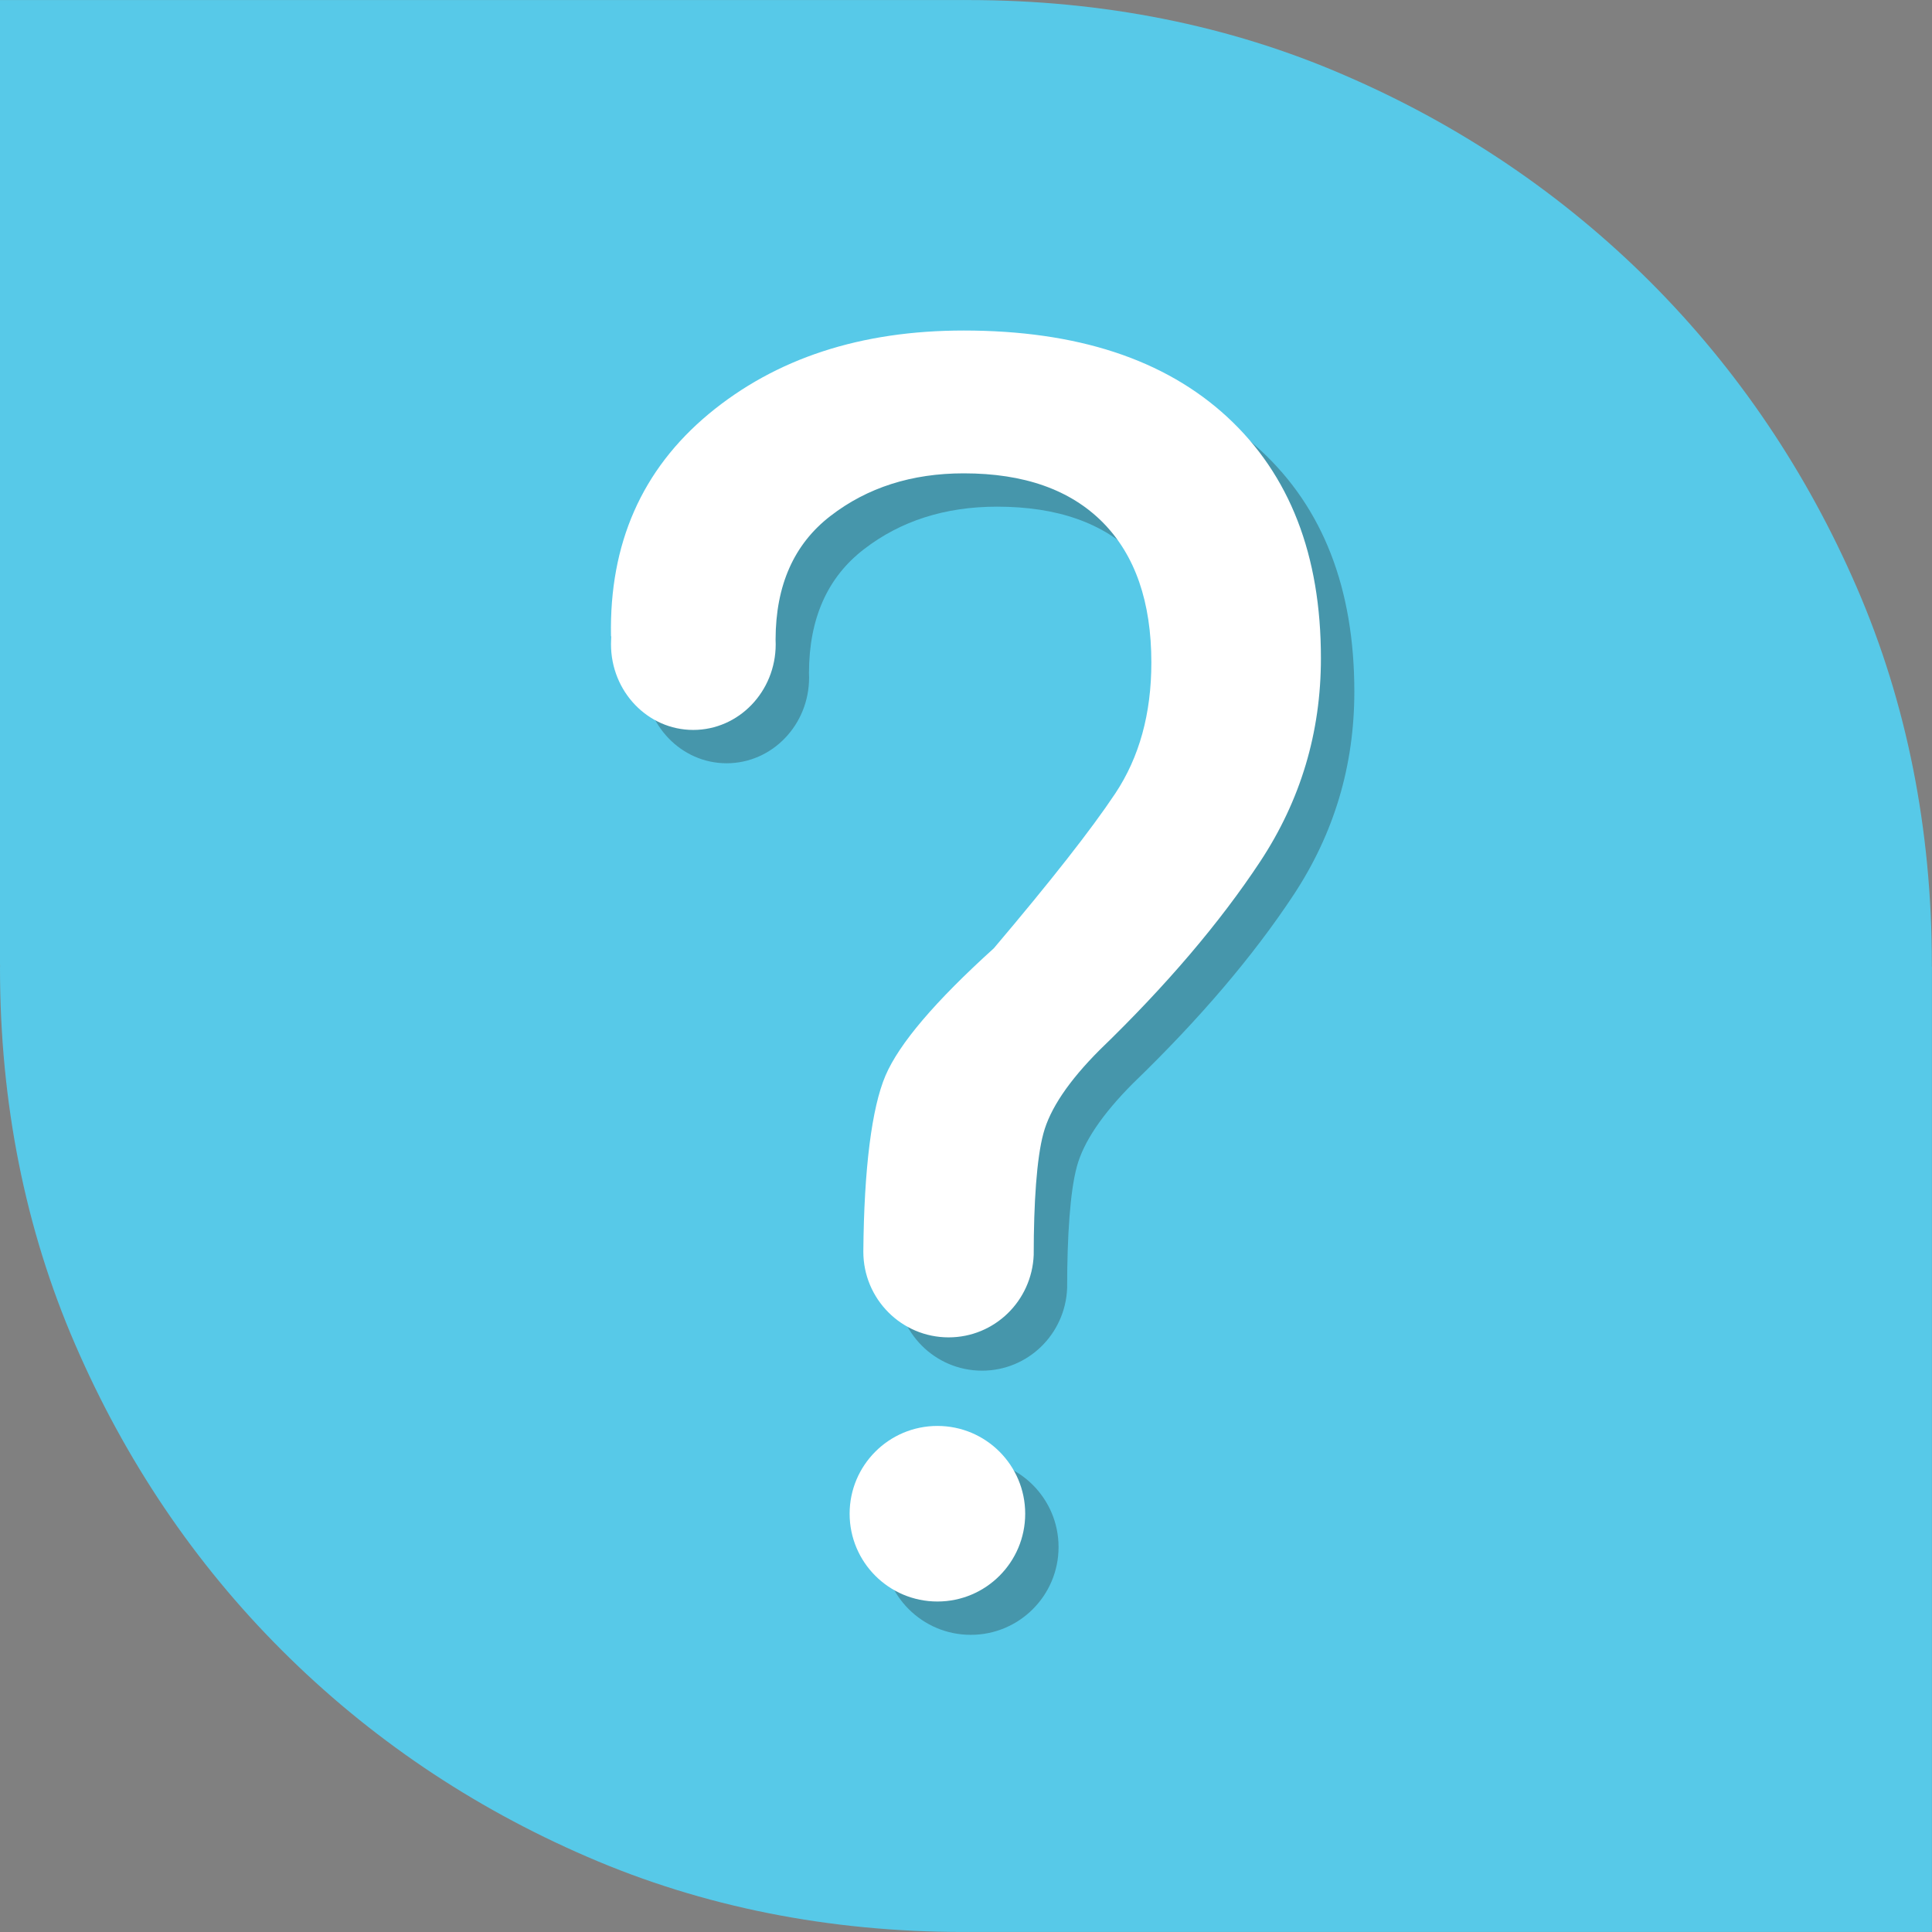 <?xml version="1.0" encoding="utf-8"?>
<!-- Generator: Adobe Illustrator 16.0.0, SVG Export Plug-In . SVG Version: 6.00 Build 0)  -->
<!DOCTYPE svg PUBLIC "-//W3C//DTD SVG 1.1//EN" "http://www.w3.org/Graphics/SVG/1.1/DTD/svg11.dtd">
<svg version="1.1" id="Capa_1" xmlns="http://www.w3.org/2000/svg" xmlns:xlink="http://www.w3.org/1999/xlink" x="0px" y="0px"
	 width="64px" height="64px" viewBox="0 0 64 64" enable-background="new 0 0 64 64" xml:space="preserve">
<rect x="0" y="0" width="64" height="64" fill="#808080" stroke="none"/>
<g id="Capa_1_1_" display="none">
	<path display="inline" fill="#0082CA" d="M64,32.077c0-0.028-0.002-0.056-0.002-0.084c0-0.023,0.002-0.047,0.002-0.07
		c0-4.445-0.831-8.634-2.484-12.453c-1.658-3.836-3.963-7.249-6.847-10.136c-2.89-2.888-6.295-5.192-10.131-6.845
		C40.721,0.832,36.523,0,32.086,0h-0.155c-0.005,0-0.011,0-0.016,0s-0.01,0-0.016,0H0v31.923c0,0.028,0.002,0.056,0.002,0.084
		c0,0.023-0.001,0.047-0.001,0.07c0,4.444,0.831,8.634,2.485,12.452c1.658,3.838,3.961,7.25,6.845,10.139
		c2.89,2.887,6.295,5.189,10.131,6.844C23.281,63.168,27.477,64,31.915,64h0.155c0.005,0,0.011,0,0.016,0s0.01,0,0.016,0H64V32.077z
		"/>
	
		<path display="inline" fill="none" stroke="#FFFFFF" stroke-width="2.212" stroke-linecap="round" stroke-linejoin="round" stroke-miterlimit="10" d="
		M31.268,33.713"/>
</g>
<g id="Capa_11" display="none">
	<g display="inline">
		<g opacity="0.3">
			<path fill="#1D1D1B" d="M52.257,47.309c-0.188-0.439-4.657-10.748-8.675-13.978c-0.243-0.192-0.531-0.288-0.821-0.3
				c-0.017-0.001-0.034-0.001-0.052-0.002c-0.031,0-0.063,0.001-0.094,0.004c-0.314,0.01-0.629,0.119-0.879,0.344l-0.494,0.443
				c-1.143,0.851-4.079,2.689-8.118,2.689c-5.716,0-8.327-2.886-8.43-3c-0.249-0.291-0.607-0.466-0.989-0.482
				c-0.03-0.002-0.059,0.004-0.089,0.004c-0.063-0.001-0.125,0.002-0.189,0.01c-0.004,0.001-0.009,0.002-0.013,0.002
				c-0.314,0.039-0.618,0.182-0.848,0.434c-0.065,0.071-0.121,0.146-0.168,0.229c-3.302,3.484-8.161,13.107-8.373,13.527
				c-0.199,0.396-0.196,0.861,0.005,1.254c0.204,0.396,5.141,9.719,19.095,9.719c12.961,0,18.797-9.23,19.04-9.624
				C52.4,48.195,52.438,47.72,52.257,47.309z M35.294,39.13l-2.271,2.027l-2.212-2.021c0.722,0.091,1.49,0.146,2.313,0.146
				C33.882,39.282,34.604,39.225,35.294,39.13z M33.124,55.434c-10.417,0-15.044-5.748-16.281-7.632
				c1.466-2.847,4.585-8.545,6.874-11.396l8.361,7.639c0.265,0.242,0.599,0.362,0.936,0.362c0.329,0,0.658-0.116,0.922-0.353
				l8.729-7.791c2.521,2.7,5.43,8.526,6.736,11.435C47.98,49.574,42.771,55.434,33.124,55.434z"/>
			<path fill="#1D1D1B" d="M24.551,30.705c1.105,1.104,2.406,1.979,3.863,2.602c1.46,0.625,3.034,0.941,4.682,0.941
				c1.674,0,3.256-0.316,4.704-0.941c1.437-0.621,2.72-1.498,3.814-2.605c1.083-1.102,1.948-2.401,2.571-3.861
				c0.625-1.458,0.942-3.033,0.942-4.679c0-1.679-0.319-3.263-0.942-4.702c-0.619-1.438-1.486-2.721-2.576-3.813
				c-1.092-1.091-2.375-1.96-3.809-2.575c-1.443-0.627-3.025-0.946-4.707-0.946H22.389c-0.765,0-1.384,0.62-1.384,1.385v10.653
				c0.002,1.64,0.319,3.213,0.942,4.677C22.573,28.302,23.449,29.603,24.551,30.705z M23.774,12.895h9.32
				c1.299,0,2.512,0.241,3.608,0.717c1.114,0.479,2.106,1.148,2.948,1.991c0.84,0.843,1.509,1.836,1.99,2.955
				c0.478,1.092,0.717,2.305,0.717,3.602c0,1.269-0.239,2.476-0.721,3.589c-0.488,1.143-1.158,2.155-1.996,3.007
				c-0.845,0.853-1.834,1.528-2.938,2.008c-1.101,0.473-2.313,0.713-3.608,0.713c-1.269,0-2.477-0.242-3.592-0.719
				c-1.134-0.482-2.141-1.16-2.994-2.013c-0.851-0.85-1.529-1.857-2.014-2.993c-0.476-1.117-0.719-2.327-0.721-3.592L23.774,12.895
				L23.774,12.895z"/>
			<circle fill="#1D1D1B" cx="33.123" cy="47.051" r="1.436"/>
			<circle fill="#1D1D1B" cx="33.123" cy="51.962" r="1.437"/>
		</g>
		<g>
			<g>
				<path fill="#FFFFFF" d="M51.135,46.186c-0.188-0.438-4.656-10.746-8.675-13.977c-0.243-0.193-0.53-0.288-0.821-0.299
					c-0.017-0.001-0.033-0.001-0.052-0.002c-0.03,0-0.063,0.001-0.094,0.004c-0.313,0.01-0.628,0.119-0.879,0.344l-0.494,0.443
					c-1.144,0.851-4.079,2.689-8.118,2.689c-5.716,0-8.327-2.885-8.43-3c-0.249-0.291-0.607-0.466-0.989-0.483
					c-0.03-0.002-0.059,0.004-0.089,0.004c-0.063-0.001-0.125,0.002-0.189,0.009c-0.004,0.001-0.009,0.002-0.013,0.002
					c-0.314,0.039-0.618,0.181-0.848,0.433c-0.065,0.071-0.121,0.146-0.168,0.228c-3.302,3.484-8.161,13.107-8.373,13.527
					c-0.199,0.396-0.196,0.861,0.005,1.255c0.204,0.396,5.141,9.718,19.095,9.718c12.96,0,18.796-9.23,19.04-9.624
					C51.279,47.074,51.314,46.598,51.135,46.186z M34.172,38.008l-2.271,2.027l-2.211-2.021c0.722,0.09,1.49,0.146,2.313,0.146
					C32.76,38.16,33.482,38.104,34.172,38.008z M32.002,54.311c-10.417,0-15.044-5.746-16.281-7.631
					c1.466-2.847,4.585-8.545,6.874-11.396l8.361,7.639c0.265,0.242,0.599,0.362,0.935,0.362c0.33,0,0.659-0.116,0.921-0.352
					l8.729-7.793c2.521,2.701,5.431,8.527,6.735,11.436C46.859,48.452,41.65,54.311,32.002,54.311z"/>
				<path fill="#FFFFFF" d="M23.429,29.583c1.105,1.104,2.406,1.979,3.863,2.601c1.46,0.625,3.034,0.942,4.681,0.942
					c1.673,0,3.255-0.315,4.705-0.941c1.437-0.621,2.719-1.498,3.814-2.606c1.083-1.102,1.947-2.401,2.572-3.861
					c0.625-1.458,0.941-3.033,0.941-4.679c0-1.679-0.318-3.263-0.941-4.702c-0.621-1.438-1.487-2.721-2.576-3.813
					c-1.092-1.091-2.375-1.96-3.809-2.575c-1.443-0.627-3.025-0.946-4.708-0.946H21.268c-0.765,0-1.384,0.62-1.384,1.385v10.653
					c0.002,1.64,0.319,3.213,0.942,4.677C21.451,27.181,22.328,28.481,23.429,29.583z M22.653,11.773h9.32
					c1.296,0,2.509,0.241,3.608,0.717c1.114,0.479,2.106,1.148,2.948,1.991c0.84,0.843,1.509,1.836,1.99,2.955
					c0.478,1.092,0.717,2.305,0.717,3.602c0,1.269-0.239,2.476-0.721,3.589c-0.488,1.143-1.158,2.155-1.996,3.007
					c-0.845,0.853-1.834,1.528-2.938,2.008c-1.101,0.473-2.313,0.713-3.608,0.713c-1.269,0-2.477-0.242-3.592-0.719
					c-1.134-0.482-2.141-1.16-2.994-2.013c-0.851-0.85-1.529-1.857-2.014-2.993c-0.476-1.117-0.719-2.327-0.721-3.592L22.653,11.773
					L22.653,11.773z"/>
				<circle fill="#FFFFFF" cx="32.001" cy="45.929" r="1.436"/>
				<circle fill="#FFFFFF" cx="32.001" cy="50.84" r="1.438"/>
			</g>
		</g>
	</g>
</g>
<g id="Capa_3" display="none">
	<g display="inline">
		<g opacity="0.3">
			<path fill="#1D1D1B" d="M36.613,44.146c0,1.832-1.485,3.315-3.318,3.315l0,0c-1.832,0-3.317-1.483-3.317-3.315V12.37
				c0-1.833,1.485-3.318,3.317-3.318l0,0c1.833,0,3.318,1.485,3.318,3.318V44.146z"/>
			<circle fill="#1D1D1B" cx="33.295" cy="54.227" r="3.409"/>
		</g>
		<g>
			<g>
				<path fill="#FFFFFF" d="M35.318,42.852c0,1.832-1.486,3.316-3.318,3.316l0,0c-1.833,0-3.318-1.484-3.318-3.316V11.075
					c0-1.833,1.485-3.318,3.318-3.318l0,0c1.832,0,3.318,1.485,3.318,3.318V42.852z"/>
				<circle fill="#FFFFFF" cx="32" cy="52.932" r="3.409"/>
			</g>
		</g>
	</g>
</g>
<g id="Capa_4" display="none">
	<g display="inline">
		<g opacity="0.3">
			<path fill="#1D1D1B" d="M34.499,56.361h-2.611c-1.542,0-2.837-1.102-3.082-2.618l-0.604-3.611
				c-1.531-0.446-2.973-1.088-4.303-1.907l-3.129,1.965c-0.498,0.313-1.074,0.479-1.663,0.479c-0.892,0-1.744-0.383-2.338-1.051
				l-1.732-1.951c-1.02-1.147-1.06-2.849-0.095-4.041l2.288-2.834c-0.395-0.83-0.727-1.709-0.995-2.625l-3.644-0.608
				c-1.512-0.25-2.611-1.548-2.611-3.082v-2.61c0-1.537,1.099-2.834,2.614-3.083l3.642-0.609c0.355-1.204,0.837-2.363,1.438-3.462
				l-2.085-2.921c-0.893-1.246-0.754-2.94,0.33-4.026l1.846-1.847c0.592-0.59,1.377-0.915,2.211-0.915
				c0.655,0,1.283,0.201,1.816,0.581l2.914,2.08c1.114-0.611,2.285-1.097,3.498-1.453l0.605-3.621
				c0.243-1.51,1.539-2.611,3.081-2.611h2.611c1.537,0,2.834,1.1,3.084,2.614l0.603,3.616c1.582,0.462,3.076,1.136,4.457,2.01
				l3.067-1.929c0.496-0.314,1.072-0.48,1.662-0.48c0.892,0,1.744,0.382,2.338,1.05l1.735,1.952
				c1.021,1.151,1.061,2.851,0.094,4.042l-2.307,2.859c0.365,0.792,0.676,1.618,0.924,2.47l3.595,0.599
				c1.511,0.248,2.61,1.544,2.612,3.082v2.61c0,1.537-1.1,2.834-2.614,3.082l-3.593,0.601c-0.354,1.207-0.836,2.37-1.442,3.479
				l2.181,3.056c0.895,1.242,0.756,2.936-0.332,4.024l-1.846,1.847c-0.589,0.592-1.375,0.918-2.211,0.918
				c-0.656,0-1.283-0.203-1.816-0.586l-3.063-2.187c-1.098,0.597-2.25,1.072-3.441,1.422l-0.603,3.619
				C37.333,55.264,36.036,56.361,34.499,56.361z M23.91,45.595c0.237,0,0.474,0.07,0.678,0.212c1.486,1.018,3.154,1.756,4.958,2.196
				c0.466,0.115,0.819,0.496,0.898,0.972l0.733,4.379c0.057,0.354,0.355,0.604,0.71,0.604h2.611c0.355,0,0.654-0.252,0.713-0.603
				l0.73-4.383c0.078-0.475,0.433-0.854,0.899-0.971c1.485-0.363,2.91-0.951,4.234-1.75c0.411-0.248,0.929-0.229,1.319,0.051
				l3.691,2.637c0.155,0.111,0.313,0.136,0.417,0.136c0.192,0,0.374-0.076,0.511-0.214l1.846-1.846
				c0.252-0.25,0.285-0.639,0.078-0.926l-2.631-3.688c-0.279-0.394-0.299-0.912-0.049-1.322c0.807-1.33,1.402-2.766,1.77-4.266
				c0.113-0.467,0.496-0.822,0.97-0.9l4.356-0.729c0.352-0.058,0.604-0.357,0.604-0.711v-2.61c0-0.354-0.254-0.655-0.602-0.712
				l-4.359-0.727c-0.475-0.079-0.855-0.433-0.971-0.9c-0.293-1.202-0.725-2.352-1.277-3.416c-0.221-0.424-0.17-0.938,0.131-1.31
				l2.789-3.458c0.225-0.276,0.213-0.669-0.023-0.936l-1.731-1.95c-0.229-0.255-0.634-0.317-0.924-0.133l-3.729,2.343
				c-0.408,0.257-0.932,0.245-1.328-0.032c-1.535-1.074-3.25-1.847-5.095-2.299c-0.468-0.114-0.821-0.496-0.899-0.97l-0.729-4.38
				c-0.059-0.351-0.357-0.604-0.713-0.604h-2.611c-0.355,0-0.653,0.251-0.709,0.598l-0.734,4.389
				c-0.079,0.474-0.433,0.855-0.9,0.969c-1.507,0.369-2.949,0.968-4.285,1.78c-0.411,0.25-0.931,0.231-1.323-0.048l-3.543-2.528
				c-0.28-0.2-0.688-0.166-0.932,0.077l-1.844,1.845c-0.25,0.25-0.282,0.642-0.076,0.93l2.535,3.552
				c0.28,0.391,0.299,0.911,0.049,1.322c-0.8,1.318-1.395,2.75-1.767,4.254c-0.115,0.466-0.496,0.818-0.968,0.897l-4.405,0.736
				c-0.351,0.058-0.604,0.357-0.604,0.712v2.609c0,0.354,0.253,0.654,0.602,0.711l4.408,0.736c0.473,0.08,0.854,0.432,0.968,0.898
				c0.315,1.274,0.769,2.473,1.35,3.555c0.229,0.426,0.18,0.947-0.124,1.322l-2.776,3.438c-0.223,0.275-0.213,0.669,0.023,0.935
				l1.731,1.951c0.228,0.254,0.635,0.315,0.926,0.133l3.781-2.375C23.466,45.657,23.688,45.595,23.91,45.595z M33.24,42.618
				c-5.21,0-9.448-4.238-9.448-9.448c0-5.209,4.238-9.447,9.448-9.447c5.21,0,9.447,4.238,9.447,9.447
				C42.688,38.38,38.45,42.618,33.24,42.618z M33.24,26.126c-3.885,0-7.045,3.16-7.045,7.044c0,3.885,3.16,7.044,7.045,7.044
				c3.885,0,7.045-3.159,7.045-7.044C40.285,29.286,37.125,26.126,33.24,26.126z"/>
		</g>
		<g>
			<g>
				<path fill="#FFFFFF" d="M33.328,55.191h-2.61c-1.542,0-2.837-1.103-3.082-2.619l-0.604-3.611
					c-1.531-0.447-2.973-1.088-4.303-1.908L19.6,49.018c-0.498,0.314-1.074,0.48-1.663,0.48c-0.892,0-1.744-0.383-2.338-1.051
					l-1.732-1.951c-1.02-1.148-1.06-2.848-0.095-4.041l2.288-2.834c-0.395-0.83-0.727-1.709-0.995-2.625l-3.644-0.609
					c-1.512-0.25-2.611-1.547-2.611-3.082v-2.609c0-1.537,1.099-2.834,2.614-3.083l3.642-0.609c0.355-1.204,0.837-2.363,1.438-3.462
					l-2.085-2.921c-0.893-1.246-0.754-2.94,0.33-4.026l1.846-1.847c0.592-0.59,1.377-0.915,2.211-0.915
					c0.655,0,1.283,0.201,1.816,0.581l2.914,2.08c1.114-0.611,2.285-1.097,3.498-1.453l0.605-3.621
					c0.243-1.51,1.539-2.611,3.081-2.611h2.61c1.537,0,2.834,1.1,3.084,2.614l0.602,3.616c1.582,0.462,3.076,1.136,4.457,2.01
					l3.068-1.929c0.496-0.314,1.072-0.48,1.662-0.48c0.893,0,1.744,0.382,2.338,1.05l1.734,1.952
					c1.021,1.151,1.062,2.851,0.095,4.042l-2.306,2.859c0.365,0.792,0.675,1.618,0.922,2.47l3.596,0.599
					c1.511,0.248,2.609,1.544,2.611,3.082v2.611c0,1.537-1.1,2.834-2.613,3.082l-3.594,0.6c-0.353,1.207-0.836,2.371-1.441,3.479
					l2.18,3.056c0.896,1.242,0.758,2.936-0.33,4.024l-1.847,1.847c-0.589,0.592-1.375,0.918-2.211,0.918
					c-0.655,0-1.284-0.203-1.817-0.586l-3.062-2.187c-1.099,0.596-2.25,1.071-3.44,1.422l-0.604,3.619
					C36.162,54.092,34.865,55.191,33.328,55.191z M22.74,44.424c0.237,0,0.474,0.07,0.678,0.211
					c1.486,1.018,3.154,1.756,4.958,2.197c0.466,0.115,0.819,0.496,0.898,0.971l0.733,4.379c0.057,0.354,0.355,0.605,0.71,0.605
					h2.61c0.354,0,0.655-0.252,0.713-0.602l0.729-4.384c0.08-0.475,0.434-0.854,0.9-0.971c1.484-0.363,2.91-0.951,4.234-1.75
					c0.41-0.248,0.929-0.229,1.32,0.051l3.69,2.638c0.155,0.11,0.313,0.135,0.417,0.135c0.191,0,0.374-0.076,0.511-0.213
					l1.847-1.847c0.25-0.25,0.283-0.639,0.078-0.926l-2.632-3.688c-0.278-0.393-0.299-0.912-0.049-1.321
					c0.808-1.33,1.402-2.767,1.771-4.267c0.113-0.467,0.494-0.822,0.969-0.899l4.355-0.729c0.353-0.057,0.604-0.356,0.604-0.711
					v-2.609c0-0.354-0.254-0.655-0.603-0.712l-4.358-0.727c-0.476-0.079-0.854-0.433-0.972-0.9
					c-0.293-1.202-0.724-2.352-1.276-3.416c-0.222-0.424-0.17-0.938,0.131-1.31l2.789-3.458c0.224-0.276,0.213-0.669-0.022-0.936
					l-1.732-1.95c-0.229-0.255-0.635-0.317-0.924-0.133l-3.729,2.343c-0.407,0.257-0.932,0.245-1.327-0.032
					c-1.537-1.074-3.25-1.847-5.096-2.299c-0.468-0.114-0.82-0.496-0.898-0.97l-0.729-4.38c-0.058-0.351-0.356-0.604-0.713-0.604
					h-2.61c-0.355,0-0.653,0.251-0.709,0.598l-0.734,4.389c-0.079,0.474-0.433,0.854-0.9,0.969c-1.507,0.369-2.949,0.968-4.285,1.78
					c-0.411,0.25-0.931,0.231-1.323-0.048l-3.543-2.528c-0.28-0.2-0.688-0.166-0.932,0.077l-1.844,1.845
					c-0.25,0.25-0.282,0.642-0.076,0.93l2.535,3.552c0.28,0.391,0.299,0.911,0.049,1.322c-0.8,1.318-1.395,2.75-1.767,4.254
					c-0.115,0.466-0.496,0.818-0.968,0.897l-4.405,0.736c-0.351,0.058-0.604,0.357-0.604,0.712v2.61
					c0,0.354,0.253,0.653,0.602,0.711l4.408,0.735c0.473,0.08,0.854,0.433,0.968,0.897c0.315,1.275,0.769,2.474,1.35,3.556
					c0.229,0.426,0.18,0.946-0.124,1.321l-2.776,3.439c-0.223,0.275-0.213,0.668,0.023,0.934l1.731,1.951
					c0.228,0.254,0.635,0.316,0.926,0.133l3.781-2.375C22.296,44.486,22.518,44.424,22.74,44.424z M32.069,41.447
					c-5.209,0-9.448-4.238-9.448-9.448s4.238-9.447,9.448-9.447c5.21,0,9.449,4.238,9.449,9.447S37.279,41.447,32.069,41.447z
					 M32.069,24.956c-3.884,0-7.044,3.16-7.044,7.044c0,3.883,3.16,7.043,7.044,7.043c3.885,0,7.045-3.16,7.045-7.043
					C39.114,28.115,35.954,24.956,32.069,24.956z"/>
			</g>
		</g>
	</g>
</g>
<g id="Capa_5" display="none">
	<g display="inline">
		<g>
			<g opacity="0.3">
				<path fill="#1D1D1B" d="M52.342,47.045c-0.189-0.438-4.677-10.791-8.713-14.035c-0.535-0.43-1.307-0.4-1.813,0.061
					c-0.034,0.031-3.49,3.135-8.688,3.135c-5.74,0-8.363-2.898-8.465-3.014c-0.008-0.01-0.018-0.017-0.026-0.024
					c-0.039-0.044-0.083-0.083-0.128-0.122c-0.026-0.021-0.05-0.045-0.077-0.064c-0.047-0.035-0.099-0.064-0.15-0.094
					c-0.029-0.017-0.056-0.035-0.086-0.049c-0.054-0.025-0.111-0.044-0.169-0.063c-0.031-0.01-0.06-0.022-0.091-0.03
					c-0.059-0.015-0.119-0.021-0.18-0.026c-0.029-0.004-0.057-0.012-0.086-0.013c-0.004-0.001-0.008,0-0.013,0
					c-0.034-0.001-0.069,0.004-0.104,0.005c-0.161,0.005-0.317,0.033-0.463,0.092c-0.001,0.002-0.003,0.002-0.005,0.004
					c-0.081,0.032-0.16,0.072-0.234,0.12c-0.077,0.05-0.149,0.107-0.215,0.173c-3.315,3.227-8.471,13.438-8.688,13.873
					c-0.2,0.396-0.198,0.862,0.004,1.258c0.205,0.398,5.163,9.76,19.176,9.76c13.019,0,18.878-9.27,19.121-9.663
					C52.486,47.939,52.521,47.461,52.342,47.045z M16.777,47.543c1.285-2.495,3.835-7.173,5.992-10.227l3.004,16.781
					C20.372,52.325,17.677,48.914,16.777,47.543z M32.161,54.621h-3.468l-0.887-4.954h4.355c0.612,0,2.61,0.183,2.61,2.521
					C34.771,53.393,34.461,54.621,32.161,54.621z M36.963,54.879c0.387-0.751,0.592-1.652,0.592-2.689
					c0-3.646-2.797-5.305-5.394-5.305h-4.853l-1.727-9.643c1.734,0.906,4.231,1.744,7.545,1.744c4.556,0,7.946-1.928,9.552-3.063
					c2.537,2.698,5.477,8.586,6.797,11.517C48.249,49.057,44.215,53.621,36.963,54.879z"/>
			</g>
			<g>
				<path fill="#FFFFFF" d="M51.215,45.918c-0.189-0.438-4.677-10.791-8.713-14.035c-0.535-0.429-1.307-0.401-1.813,0.061
					c-0.035,0.031-3.49,3.133-8.688,3.133c-5.74,0-8.363-2.898-8.465-3.014c-0.008-0.009-0.018-0.015-0.026-0.024
					c-0.039-0.044-0.083-0.083-0.128-0.122c-0.026-0.022-0.05-0.045-0.077-0.065c-0.047-0.035-0.099-0.064-0.15-0.093
					c-0.029-0.016-0.056-0.035-0.086-0.048c-0.054-0.025-0.111-0.044-0.169-0.062c-0.031-0.01-0.06-0.023-0.091-0.031
					c-0.059-0.014-0.119-0.02-0.18-0.027c-0.029-0.003-0.057-0.011-0.086-0.013c-0.004,0-0.008,0-0.013,0
					c-0.034-0.001-0.069,0.003-0.104,0.005c-0.161,0.004-0.317,0.033-0.463,0.092c-0.001,0.001-0.003,0.002-0.005,0.003
					c-0.081,0.033-0.16,0.073-0.234,0.121c-0.077,0.05-0.149,0.107-0.215,0.171c-3.315,3.228-8.471,13.439-8.688,13.873
					c-0.2,0.396-0.198,0.863,0.004,1.259c0.205,0.398,5.163,9.76,19.176,9.76c13.017,0,18.877-9.27,19.121-9.663
					C51.359,46.813,51.395,46.334,51.215,45.918z M15.65,46.416c1.285-2.495,3.835-7.173,5.992-10.227l3.004,16.78
					C19.245,51.198,16.551,47.787,15.65,46.416z M31.034,53.494h-3.468l-0.887-4.954h4.355c0.612,0,2.61,0.183,2.61,2.521
					C33.645,52.266,33.334,53.494,31.034,53.494z M35.836,53.752c0.387-0.751,0.591-1.652,0.591-2.689
					c0-3.646-2.796-5.305-5.393-5.305h-4.853l-1.727-9.643c1.734,0.906,4.231,1.744,7.545,1.744c4.554,0,7.946-1.928,9.551-3.063
					c2.537,2.698,5.478,8.586,6.796,11.517C47.122,47.93,43.088,52.494,35.836,53.752z"/>
			</g>
		</g>
		<g>
			<g opacity="0.3">
				<path fill="#1D1D1B" d="M24.517,30.373c1.11,1.108,2.417,1.988,3.88,2.611c1.465,0.629,3.047,0.947,4.701,0.947
					c1.68,0,3.269-0.317,4.726-0.945c1.44-0.625,2.729-1.504,3.831-2.618c1.088-1.106,1.957-2.412,2.582-3.877
					c0.629-1.465,0.947-3.046,0.947-4.698c0-1.687-0.319-3.277-0.947-4.722c-0.621-1.444-1.491-2.732-2.586-3.83
					c-1.098-1.097-2.387-1.968-3.825-2.587c-1.449-0.63-3.04-0.949-4.728-0.949H22.346c-0.768,0-1.391,0.623-1.391,1.391v10.699
					c0.002,1.646,0.321,3.226,0.947,4.697C22.531,27.96,23.41,29.266,24.517,30.373z M23.738,12.486h9.36
					c1.305,0,2.521,0.242,3.625,0.721c1.118,0.481,2.114,1.154,2.959,2c0.846,0.847,1.519,1.844,2.002,2.967
					c0.478,1.098,0.719,2.315,0.719,3.618c0,1.273-0.242,2.485-0.723,3.604c-0.49,1.147-1.166,2.163-2.007,3.019
					c-0.847,0.857-1.841,1.536-2.952,2.016c-1.104,0.477-2.324,0.718-3.623,0.718c-1.273,0-2.487-0.243-3.606-0.723
					c-1.138-0.485-2.15-1.165-3.007-2.021c-0.854-0.854-1.535-1.866-2.022-3.005c-0.479-1.124-0.723-2.338-0.724-3.607V12.486z"/>
			</g>
			<g>
				<path fill="#FFFFFF" d="M23.391,29.246c1.11,1.108,2.417,1.988,3.88,2.611c1.465,0.628,3.047,0.946,4.701,0.946
					c1.678,0,3.268-0.317,4.725-0.945c1.441-0.624,2.729-1.504,3.83-2.618c1.089-1.106,1.957-2.412,2.584-3.877
					c0.628-1.465,0.945-3.046,0.945-4.698c0-1.687-0.318-3.277-0.947-4.722c-0.62-1.444-1.49-2.732-2.586-3.83
					c-1.097-1.097-2.385-1.968-3.824-2.587c-1.449-0.63-3.04-0.949-4.727-0.949H21.22c-0.768,0-1.391,0.623-1.391,1.391v10.699
					c0.002,1.646,0.321,3.226,0.947,4.697C21.404,26.833,22.284,28.14,23.391,29.246z M22.611,11.36h9.36
					c1.304,0,2.521,0.242,3.623,0.721c1.119,0.481,2.115,1.154,2.961,2c0.844,0.847,1.518,1.844,2,2.967
					c0.479,1.098,0.721,2.315,0.721,3.618c0,1.273-0.243,2.485-0.724,3.604c-0.489,1.147-1.166,2.163-2.007,3.019
					c-0.847,0.857-1.841,1.536-2.952,2.016c-1.104,0.477-2.323,0.718-3.622,0.718c-1.275,0-2.488-0.243-3.607-0.723
					c-1.138-0.485-2.15-1.165-3.007-2.021c-0.854-0.854-1.535-1.866-2.022-3.005c-0.479-1.124-0.723-2.338-0.724-3.607V11.36z"/>
			</g>
		</g>
	</g>
</g>
<g id="Capa_6" display="none">
	<g display="inline">
		<g>
			<g opacity="0.3">
				<path fill="#1D1D1B" d="M51.296,47.85h4.562v2.032h-4.562v5.247h-2.248v-5.247h-4.595V47.85h4.595v-4.836h2.248V47.85z"/>
			</g>
			<g>
				<g>
					<path fill="#FFFFFF" d="M50.171,46.725h4.562v2.032h-4.562v5.247h-2.248v-5.247h-4.595v-2.032h4.595v-4.836h2.248V46.725z"/>
				</g>
			</g>
		</g>
		<g>
			<path fill="none" d="M31.012,48.657h-4.35l0.886,4.946h3.464c2.296,0,2.606-1.228,2.606-2.43
				C33.618,48.839,31.624,48.657,31.012,48.657z"/>
			<path fill="none" d="M15.647,46.534c0.899,1.37,3.59,4.776,8.985,6.548l-3-16.762C19.478,39.371,16.93,44.043,15.647,46.534z"/>
			<path fill="none" d="M25.342,27.42c0.856,0.855,1.866,1.534,3.002,2.019c1.119,0.479,2.33,0.722,3.604,0.722
				c1.297,0,2.514-0.241,3.616-0.717c1.11-0.48,2.104-1.158,2.951-2.014c0.84-0.854,1.514-1.869,2.002-3.014
				c0.479-1.118,0.722-2.329,0.722-3.6c0-1.301-0.241-2.517-0.718-3.613c-0.481-1.122-1.154-2.119-1.998-2.964
				c-0.846-0.844-1.84-1.516-2.959-1.997c-1.1-0.479-2.314-0.72-3.616-0.72h-9.349v9.294c0.002,1.268,0.245,2.481,0.723,3.603
				C23.809,25.558,24.489,26.567,25.342,27.42z"/>
			<path fill="none" d="M44.257,38.699c-0.905-1.473-1.848-2.821-2.741-3.77c-1.602,1.135-4.988,3.059-9.539,3.059
				c-3.31,0-5.804-0.836-7.536-1.741l1.724,9.631h4.848c2.594,0,5.385,1.657,5.385,5.297c0,1.036-0.205,1.937-0.59,2.688
				c1.461-0.254,2.785-0.646,3.988-1.115c-0.752-1.438-1.178-3.07-1.178-4.803C38.619,43.926,40.911,40.434,44.257,38.699z"/>
			<g>
				<g opacity="0.3">
					<path fill="#1D1D1B" d="M24.503,30.511c1.108,1.107,2.414,1.985,3.875,2.609c1.463,0.627,3.043,0.944,4.695,0.944
						c1.677,0,3.264-0.316,4.72-0.943c1.438-0.623,2.725-1.502,3.825-2.615c1.086-1.105,1.955-2.409,2.58-3.873
						c0.629-1.463,0.944-3.042,0.944-4.692c0-1.684-0.317-3.273-0.947-4.717c-0.618-1.441-1.487-2.728-2.581-3.824
						c-1.097-1.095-2.384-1.965-3.82-2.584c-1.446-0.628-3.037-0.948-4.721-0.948H22.334c-0.767,0-1.389,0.623-1.389,1.39v10.686
						c0.002,1.644,0.32,3.222,0.946,4.691C22.519,28.102,23.397,29.406,24.503,30.511z M23.724,12.646h9.349
						c1.302,0,2.518,0.242,3.616,0.72c1.119,0.481,2.113,1.153,2.959,1.997c0.844,0.845,1.517,1.842,1.998,2.964
						c0.477,1.096,0.718,2.312,0.718,3.613c0,1.271-0.243,2.482-0.722,3.6c-0.488,1.145-1.162,2.16-2.002,3.014
						c-0.849,0.856-1.841,1.534-2.951,2.014c-1.104,0.476-2.319,0.717-3.616,0.717c-1.273,0-2.485-0.243-3.604-0.722
						c-1.136-0.484-2.146-1.164-3.002-2.019c-0.854-0.853-1.533-1.863-2.02-3.002c-0.478-1.122-0.721-2.335-0.723-3.603V12.646z"/>
				</g>
				<g>
					<path fill="#FFFFFF" d="M23.378,29.386c1.108,1.107,2.414,1.985,3.875,2.608c1.463,0.627,3.043,0.945,4.695,0.945
						c1.677,0,3.264-0.317,4.72-0.943c1.438-0.623,2.725-1.502,3.825-2.615c1.086-1.105,1.955-2.409,2.58-3.873
						c0.629-1.463,0.944-3.042,0.944-4.692c0-1.684-0.317-3.273-0.947-4.717c-0.618-1.441-1.487-2.728-2.581-3.824
						c-1.097-1.095-2.384-1.965-3.82-2.584c-1.446-0.628-3.037-0.948-4.721-0.948H21.209c-0.767,0-1.389,0.623-1.389,1.39v10.686
						c0.002,1.644,0.32,3.222,0.946,4.691C21.394,26.977,22.272,28.281,23.378,29.386z M22.599,11.521h9.349
						c1.302,0,2.518,0.242,3.616,0.72c1.119,0.481,2.113,1.153,2.959,1.997c0.844,0.845,1.517,1.842,1.998,2.964
						c0.477,1.096,0.718,2.312,0.718,3.613c0,1.271-0.243,2.482-0.722,3.6c-0.488,1.145-1.162,2.16-2.002,3.014
						c-0.849,0.856-1.841,1.534-2.951,2.014c-1.104,0.476-2.319,0.717-3.616,0.717c-1.273,0-2.485-0.243-3.604-0.722
						c-1.136-0.484-2.146-1.164-3.002-2.019c-0.854-0.853-1.533-1.863-2.02-3.002c-0.478-1.122-0.721-2.335-0.723-3.603V11.521z"/>
				</g>
			</g>
			<g>
				<g opacity="0.3">
					<path fill="#1D1D1B" d="M50.154,38.66c-0.719,0-1.422,0.072-2.1,0.213c-1.385-2.311-2.955-4.516-4.464-5.729
						c-0.534-0.429-1.308-0.401-1.813,0.062c-0.033,0.03-3.485,3.129-8.678,3.129c-5.731,0-8.352-2.896-8.454-3.01
						c-0.008-0.009-0.018-0.017-0.026-0.023c-0.039-0.045-0.083-0.083-0.127-0.122c-0.025-0.021-0.05-0.045-0.077-0.064
						c-0.047-0.034-0.099-0.064-0.15-0.094c-0.029-0.017-0.056-0.035-0.085-0.049c-0.054-0.024-0.111-0.043-0.169-0.063
						c-0.031-0.01-0.06-0.021-0.091-0.03c-0.059-0.014-0.119-0.021-0.18-0.026c-0.029-0.004-0.058-0.012-0.087-0.013
						c-0.004-0.001-0.008,0-0.012,0c-0.034-0.001-0.069,0.003-0.104,0.005c-0.161,0.004-0.317,0.032-0.462,0.092
						c-0.002,0-0.003,0.002-0.005,0.002c-0.081,0.035-0.16,0.072-0.233,0.121c-0.078,0.051-0.15,0.107-0.215,0.172
						c-3.311,3.224-8.46,13.424-8.678,13.855c-0.2,0.396-0.198,0.863,0.004,1.258c0.204,0.397,5.156,9.746,19.152,9.746
						c3.746,0,6.896-0.771,9.492-1.875c1.899,2.008,4.586,3.266,7.561,3.266c5.74,0,10.41-4.672,10.41-10.412
						S55.895,38.66,50.154,38.66z M16.772,47.659c1.283-2.491,3.831-7.163,5.984-10.214l3,16.762
						C20.362,52.438,17.671,49.029,16.772,47.659z M32.137,54.729h-3.464l-0.886-4.946h4.35c0.611,0,2.606,0.182,2.606,2.518
						C34.743,53.502,34.436,54.729,32.137,54.729z M36.934,54.986c0.385-0.75,0.59-1.65,0.59-2.688c0-3.64-2.791-5.297-5.385-5.297
						H27.29l-1.724-9.631c1.732,0.906,4.226,1.74,7.536,1.74c4.551,0,7.938-1.922,9.539-3.059c0.895,0.948,1.836,2.297,2.741,3.771
						c-3.346,1.733-5.638,5.227-5.638,9.245c0,1.731,0.426,3.363,1.178,4.803C39.719,54.342,38.395,54.734,36.934,54.986z
						 M50.154,56.703c-1.879,0-3.596-0.684-4.928-1.813c-0.728-0.617-1.338-1.365-1.793-2.209c-0.58-1.076-0.91-2.306-0.91-3.611
						c0-2.994,1.735-5.584,4.254-6.834c0.84-0.418,1.768-0.687,2.748-0.768c0.209-0.017,0.416-0.031,0.629-0.031
						c4.209,0,7.632,3.424,7.632,7.633S54.363,56.703,50.154,56.703z"/>
				</g>
				<g>
					<path fill="#FFFFFF" d="M49.029,37.535c-0.719,0-1.422,0.072-2.1,0.213c-1.385-2.311-2.955-4.516-4.464-5.728
						c-0.534-0.429-1.308-0.401-1.813,0.061c-0.033,0.031-3.485,3.129-8.677,3.129c-5.732,0-8.352-2.895-8.454-3.01
						c-0.008-0.009-0.018-0.016-0.026-0.024c-0.039-0.044-0.083-0.083-0.127-0.122c-0.025-0.022-0.05-0.044-0.077-0.065
						c-0.047-0.035-0.099-0.064-0.15-0.093c-0.029-0.016-0.056-0.035-0.085-0.048c-0.054-0.025-0.111-0.044-0.169-0.063
						c-0.031-0.01-0.06-0.022-0.091-0.03c-0.059-0.014-0.119-0.02-0.18-0.027c-0.029-0.003-0.058-0.011-0.087-0.012
						c-0.004-0.001-0.008,0-0.012,0c-0.034-0.001-0.069,0.003-0.104,0.005c-0.161,0.004-0.317,0.032-0.462,0.091
						c-0.002,0-0.003,0.002-0.005,0.003c-0.081,0.034-0.16,0.072-0.233,0.121c-0.078,0.05-0.15,0.107-0.215,0.171
						c-3.311,3.223-8.46,13.423-8.678,13.856c-0.2,0.396-0.198,0.863,0.004,1.258c0.204,0.397,5.156,9.746,19.152,9.746
						c3.747,0,6.897-0.771,9.493-1.875c1.899,2.008,4.586,3.266,7.561,3.266c5.74,0,10.41-4.672,10.41-10.412
						S54.77,37.535,49.029,37.535z M15.647,46.534c1.283-2.491,3.831-7.163,5.984-10.214l3,16.762
						C19.237,51.313,16.546,47.904,15.647,46.534z M31.012,53.604h-3.464l-0.886-4.946h4.35c0.611,0,2.606,0.182,2.606,2.518
						C33.618,52.377,33.311,53.604,31.012,53.604z M35.809,53.861c0.385-0.75,0.59-1.65,0.59-2.688c0-3.64-2.791-5.297-5.385-5.297
						h-4.848l-1.724-9.631c1.732,0.906,4.226,1.74,7.536,1.74c4.55,0,7.938-1.922,9.539-3.059c0.895,0.948,1.836,2.297,2.741,3.771
						c-3.346,1.733-5.638,5.227-5.638,9.245c0,1.731,0.426,3.363,1.178,4.803C38.594,53.217,37.27,53.609,35.809,53.861z
						 M49.029,55.578c-1.879,0-3.596-0.684-4.928-1.813c-0.728-0.617-1.338-1.365-1.793-2.209c-0.58-1.076-0.91-2.306-0.91-3.611
						c0-2.994,1.735-5.584,4.254-6.834c0.84-0.418,1.768-0.687,2.748-0.768c0.209-0.017,0.416-0.031,0.629-0.031
						c4.209,0,7.632,3.424,7.632,7.633S53.238,55.578,49.029,55.578z"/>
				</g>
			</g>
		</g>
	</g>
</g>
<g id="Capa_7" display="none">
	<g display="inline">
		<g>
			<g opacity="0.3">
				<path fill="#1D1D1B" d="M21.656,52.541c-1.495,0-2.711-1.217-2.711-2.711V17.234c0-1.495,1.216-2.711,2.711-2.711h1.687v0.284
					c0,1.201,0.978,2.178,2.18,2.178h12.631c1.201,0,2.18-0.977,2.18-2.178v-0.284h1.695c1.494,0,2.711,1.216,2.711,2.711v28.87
					l2.727-2.597V17.234c0-3-2.439-5.439-5.438-5.439h-1.695v-1.063c0-1.202-0.979-2.179-2.18-2.179H25.522
					c-1.202,0-2.18,0.979-2.18,2.179v1.063h-1.687c-3,0-5.439,2.439-5.439,5.439V49.83c0,2.998,2.439,5.438,5.439,5.438h9.191
					l-2.086-2.727H21.656z"/>
			</g>
			<g>
				<g>
					<path fill="#FFFFFF" d="M20.551,51.438c-1.495,0-2.711-1.218-2.711-2.711V16.129c0-1.495,1.216-2.711,2.711-2.711h1.687v0.284
						c0,1.201,0.978,2.178,2.18,2.178h12.631c1.201,0,2.18-0.977,2.18-2.178v-0.284h1.695c1.494,0,2.711,1.216,2.711,2.711v28.87
						l2.727-2.597V16.129c0-3-2.438-5.439-5.438-5.439h-1.695V9.627c0-1.202-0.979-2.179-2.18-2.179H24.417
						c-1.202,0-2.18,0.978-2.18,2.179v1.063H20.55c-3,0-5.439,2.439-5.439,5.439v32.596c0,2.998,2.439,5.438,5.439,5.438h9.191
						l-2.086-2.728h-7.104V51.438z"/>
				</g>
			</g>
		</g>
		<g>
			<g opacity="0.3">
				<path fill="#1D1D1B" d="M57.859,37.328c-0.15-0.143-0.344-0.214-0.537-0.214s-0.387,0.071-0.537,0.215L38.467,54.761
					l-7.798-5.438c-0.135-0.095-0.291-0.142-0.445-0.142c-0.207,0-0.412,0.082-0.564,0.242c-0.266,0.277-0.289,0.707-0.056,1.012
					l7.906,10.34c0.145,0.188,0.363,0.302,0.598,0.308c0.009,0,0.017,0,0.021,0c0.229,0,0.445-0.101,0.594-0.271l19.193-22.41
					C58.186,38.085,58.16,37.614,57.859,37.328z"/>
			</g>
			<g>
				<path fill="#FFFFFF" d="M56.756,36.223c-0.15-0.143-0.344-0.213-0.537-0.213s-0.387,0.072-0.537,0.215L37.363,53.655
					l-7.799-5.438c-0.135-0.094-0.291-0.141-0.445-0.141c-0.207,0-0.412,0.082-0.564,0.242c-0.266,0.276-0.289,0.707-0.056,1.012
					l7.907,10.34c0.145,0.188,0.363,0.301,0.598,0.307c0.008,0,0.016,0,0.021,0c0.229,0,0.445-0.1,0.594-0.271l19.193-22.41
					C57.082,36.98,57.057,36.509,56.756,36.223z"/>
			</g>
		</g>
		<g>
			<g opacity="0.3">
				<path fill="#1D1D1B" d="M28.971,24.909c0.634,0,1.232,0.078,1.795,0.233c0.563,0.155,1.058,0.396,1.485,0.719
					c0.427,0.323,0.767,0.737,1.019,1.242s0.379,1.113,0.379,1.824c0,1.049-0.262,1.883-0.785,2.504
					c-0.524,0.621-1.194,1.061-2.009,1.32l4.069,4.892c0.038,0.077,0.058,0.147,0.058,0.213c0,0.117-0.041,0.217-0.125,0.303
					c-0.084,0.082-0.186,0.125-0.301,0.125h-0.836c-0.258,0-0.449-0.064-0.572-0.193c-0.123-0.131-0.209-0.24-0.261-0.33
					l-3.953-4.736h-3.339v4.949c0,0.144-0.052,0.267-0.155,0.369c-0.103,0.104-0.227,0.154-0.369,0.154h-0.796
					c-0.143,0-0.265-0.051-0.369-0.154c-0.104-0.103-0.155-0.227-0.155-0.369v-12.54c0-0.142,0.052-0.265,0.155-0.369
					c0.104-0.103,0.226-0.155,0.369-0.155H28.971z M25.593,31.275h3.28c0.932,0,1.653-0.184,2.164-0.553
					c0.511-0.369,0.767-0.967,0.767-1.796c0-0.828-0.256-1.413-0.767-1.756c-0.511-0.342-1.232-0.514-2.164-0.514h-3.28V31.275z"/>
				<path fill="#1D1D1B" d="M37.895,38.757l-2.213,2.777c-0.041,0.053-0.102,0.114-0.181,0.188c-0.078,0.073-0.187,0.11-0.321,0.11
					h-0.723c-0.105,0-0.193-0.037-0.268-0.11c-0.072-0.072-0.109-0.156-0.109-0.25c0-0.084,0.021-0.156,0.063-0.222l2.873-3.594
					L34.3,34.252c-0.043-0.063-0.063-0.137-0.063-0.221c0-0.094,0.037-0.178,0.109-0.25c0.072-0.073,0.162-0.11,0.268-0.11h0.753
					c0.137,0,0.243,0.037,0.321,0.11c0.078,0.072,0.14,0.135,0.181,0.188l2.088,2.621l2.069-2.621
					c0.043-0.053,0.104-0.115,0.183-0.188c0.078-0.073,0.187-0.11,0.321-0.11h0.722c0.104,0,0.192,0.037,0.269,0.11
					c0.071,0.072,0.108,0.156,0.108,0.25c0,0.084-0.021,0.156-0.063,0.221l-2.729,3.438l2.84,3.563
					c0.043,0.064,0.063,0.137,0.063,0.221c0,0.094-0.035,0.178-0.109,0.25c-0.072,0.074-0.162,0.111-0.266,0.111h-0.754
					c-0.137,0-0.244-0.037-0.322-0.111c-0.078-0.072-0.139-0.135-0.18-0.188L37.895,38.757z"/>
			</g>
			<g>
				<g>
					<path fill="#FFFFFF" d="M27.866,23.804c0.634,0,1.232,0.078,1.795,0.233c0.563,0.155,1.058,0.396,1.485,0.719
						c0.427,0.323,0.767,0.737,1.019,1.242s0.378,1.113,0.378,1.824c0,1.049-0.262,1.883-0.786,2.504
						c-0.524,0.621-1.194,1.061-2.009,1.32l4.07,4.893c0.037,0.076,0.058,0.148,0.058,0.213c0,0.115-0.042,0.217-0.126,0.301
						s-0.186,0.125-0.301,0.125h-0.835c-0.259,0-0.45-0.063-0.572-0.193c-0.124-0.129-0.21-0.239-0.262-0.329l-3.953-4.736h-3.339
						v4.949c0,0.143-0.052,0.266-0.155,0.368c-0.103,0.104-0.227,0.154-0.369,0.154h-0.796c-0.143,0-0.265-0.051-0.369-0.154
						c-0.104-0.103-0.155-0.227-0.155-0.368v-12.54c0-0.142,0.052-0.265,0.155-0.369c0.104-0.103,0.226-0.155,0.369-0.155H27.866z
						 M24.488,30.17h3.28c0.932,0,1.653-0.184,2.164-0.553c0.511-0.369,0.767-0.967,0.767-1.796c0-0.828-0.256-1.413-0.767-1.756
						c-0.511-0.342-1.232-0.514-2.164-0.514h-3.28V30.17z"/>
					<path fill="#FFFFFF" d="M36.791,37.65l-2.215,2.777c-0.041,0.053-0.102,0.115-0.18,0.188s-0.188,0.11-0.322,0.11h-0.723
						c-0.104,0-0.193-0.037-0.268-0.11c-0.073-0.072-0.109-0.156-0.109-0.25c0-0.084,0.021-0.156,0.063-0.222l2.871-3.594
						l-2.716-3.404c-0.041-0.063-0.063-0.137-0.063-0.221c0-0.094,0.037-0.178,0.109-0.251s0.162-0.11,0.268-0.11h0.752
						c0.137,0,0.244,0.037,0.322,0.11s0.139,0.136,0.182,0.188l2.088,2.619l2.07-2.619c0.043-0.053,0.104-0.115,0.182-0.188
						s0.187-0.11,0.322-0.11h0.721c0.105,0,0.193,0.037,0.269,0.11c0.071,0.073,0.108,0.157,0.108,0.251
						c0,0.084-0.021,0.157-0.063,0.221l-2.73,3.437l2.84,3.563c0.044,0.063,0.063,0.137,0.063,0.221c0,0.094-0.034,0.178-0.108,0.25
						c-0.072,0.074-0.162,0.111-0.267,0.111h-0.754c-0.137,0-0.244-0.037-0.321-0.111c-0.078-0.072-0.14-0.135-0.181-0.188
						L36.791,37.65z"/>
				</g>
			</g>
		</g>
	</g>
</g>
<g id="Capa_8" display="none">
	<g display="inline">
		<g opacity="0.3">
			<path fill="#1D1D1B" d="M53.881,49.766h-3.096c0.025-0.156,0.043-0.314,0.043-0.478V22.039c0-1.611-1.311-2.921-2.922-2.921
				h-7.832c-1.611,0-2.922,1.31-2.922,2.921v6.835c-0.092-0.008-0.187-0.014-0.279-0.014h-7.834c-0.094,0-0.187,0.005-0.279,0.014
				V11.143c0-1.61-1.311-2.92-2.922-2.92h-7.833c-1.61,0-2.92,1.311-2.92,2.92v38.145c0,0.163,0.017,0.321,0.042,0.479h-3.095
				c-0.748,0-1.354,0.605-1.354,1.354c0,0.747,0.606,1.354,1.354,1.354h41.849c0.748,0,1.354-0.606,1.354-1.354
				C55.234,50.372,54.629,49.766,53.881,49.766z M39.861,22.039c0-0.112,0.1-0.212,0.213-0.212h7.832c0.113,0,0.213,0.1,0.213,0.212
				v27.249c0,0.112-0.1,0.211-0.213,0.211h-7.832c-0.113,0-0.213-0.099-0.213-0.211V22.039z M28.828,31.781
				c0-0.113,0.099-0.212,0.211-0.212h7.834c0.113,0,0.211,0.099,0.211,0.212v17.506c0,0.111-0.098,0.212-0.211,0.212h-7.834
				c-0.112,0-0.211-0.101-0.211-0.212V31.781z M17.794,11.143c0-0.113,0.098-0.211,0.211-0.211h7.833
				c0.113,0,0.213,0.099,0.213,0.211v38.145c0,0.112-0.1,0.212-0.213,0.212h-7.833c-0.113,0-0.211-0.1-0.211-0.212V11.143z"/>
		</g>
		<g>
			<path fill="#FFFFFF" d="M52.924,48.809h-3.096c0.025-0.156,0.043-0.314,0.043-0.478V21.082c0-1.611-1.311-2.921-2.922-2.921
				h-7.832c-1.611,0-2.922,1.31-2.922,2.921v6.835c-0.092-0.008-0.187-0.014-0.279-0.014h-7.834c-0.094,0-0.187,0.005-0.279,0.014
				V10.186c0-1.61-1.311-2.92-2.922-2.92h-7.833c-1.61,0-2.92,1.311-2.92,2.92V48.33c0,0.163,0.017,0.32,0.042,0.479h-3.095
				c-0.748,0-1.354,0.606-1.354,1.354c0,0.747,0.606,1.354,1.354,1.354h41.849c0.748,0,1.354-0.607,1.354-1.354
				C54.277,49.415,53.672,48.809,52.924,48.809z M38.904,21.082c0-0.112,0.1-0.212,0.213-0.212h7.832c0.113,0,0.213,0.1,0.213,0.212
				v27.249c0,0.112-0.1,0.211-0.213,0.211h-7.832c-0.113,0-0.213-0.099-0.213-0.211V21.082z M27.871,30.824
				c0-0.113,0.099-0.212,0.211-0.212h7.834c0.113,0,0.211,0.099,0.211,0.212V48.33c0,0.111-0.098,0.212-0.211,0.212h-7.834
				c-0.112,0-0.211-0.101-0.211-0.212V30.824z M16.837,10.186c0-0.113,0.098-0.211,0.211-0.211h7.833
				c0.113,0,0.213,0.099,0.213,0.211V48.33c0,0.111-0.1,0.212-0.213,0.212h-7.833c-0.113,0-0.211-0.101-0.211-0.212V10.186z"/>
		</g>
	</g>
</g>
<g id="Capa_9" display="none">
	<g display="inline">
		<g>
			<g opacity="0.3">
				<path fill="#1D1D1B" d="M33.125,51.971c-11.283,0-20.463-9.18-20.463-20.464c0-7.186,5.803-15.361,12.419-17.495
					c0.939-0.303,1.946,0.213,2.249,1.152c0.303,0.939-0.212,1.946-1.152,2.249c-5.203,1.678-9.942,8.396-9.942,14.093
					c0,9.314,7.577,16.891,16.889,16.891c9.313,0,16.891-7.576,16.891-16.891c0-6.362-5.218-12.43-10.09-14.104
					c-0.934-0.32-1.43-1.337-1.109-2.271c0.322-0.933,1.338-1.428,2.271-1.109c6.895,2.369,12.502,10.212,12.502,17.484
					C53.589,42.791,44.409,51.971,33.125,51.971z"/>
			</g>
			<g>
				<path fill="#FFFFFF" d="M32,50.844c-11.284,0-20.463-9.18-20.463-20.463c0-7.186,5.803-15.361,12.419-17.495
					c0.939-0.303,1.946,0.213,2.249,1.152c0.303,0.939-0.212,1.946-1.152,2.249c-5.203,1.678-9.942,8.396-9.942,14.093
					c0,9.313,7.577,16.892,16.89,16.892c9.313,0,16.892-7.578,16.892-16.892c0-6.362-5.22-12.43-10.091-14.104
					c-0.934-0.32-1.43-1.337-1.108-2.271c0.32-0.934,1.338-1.428,2.27-1.109c6.895,2.369,12.502,10.212,12.502,17.484
					C52.463,41.664,43.283,50.844,32,50.844z"/>
			</g>
		</g>
		<g>
			<g opacity="0.3">
				<path fill="#1D1D1B" d="M33.125,36.553c-0.986,0-1.787-0.801-1.787-1.787V13.818c0-0.987,0.8-1.787,1.787-1.787
					c0.986,0,1.787,0.8,1.787,1.787v20.948C34.912,35.752,34.111,36.553,33.125,36.553z"/>
			</g>
			<g>
				<path fill="#FFFFFF" d="M32,35.428c-0.987,0-1.787-0.801-1.787-1.787V12.693c0-0.987,0.8-1.787,1.787-1.787
					c0.986,0,1.787,0.8,1.787,1.787v20.948C33.787,34.627,32.986,35.428,32,35.428z"/>
			</g>
		</g>
	</g>
</g>
<g id="Capa_10" display="none">
	<g display="inline">
		<g>
			<g opacity="0.3">
				<path fill="#1D1D1B" d="M41.955,11.766h-1.684v-1.055c0-1.195-0.974-2.165-2.166-2.165H25.556c-1.193,0-2.166,0.97-2.166,2.165
					v1.055h-1.676c-2.979,0-5.404,2.425-5.404,5.403v32.386c0,2.979,2.424,5.401,5.404,5.401h20.24c2.979,0,5.401-2.423,5.401-5.401
					V17.169C47.357,14.191,44.934,11.766,41.955,11.766z M44.648,49.555c0,1.485-1.209,2.692-2.693,2.692h-20.24
					c-1.485,0-2.694-1.207-2.694-2.692V17.169c0-1.485,1.209-2.693,2.694-2.693h1.676v0.282c0,1.193,0.972,2.165,2.166,2.165h12.548
					c1.193,0,2.166-0.971,2.166-2.165v-0.282h1.685c1.483,0,2.692,1.208,2.692,2.693V49.555L44.648,49.555z"/>
			</g>
			<g>
				<path fill="#FFFFFF" d="M40.857,10.668h-1.685V9.613c0-1.195-0.973-2.165-2.166-2.165H24.458c-1.193,0-2.166,0.97-2.166,2.165
					v1.055h-1.676c-2.979,0-5.404,2.425-5.404,5.403v32.385c0,2.979,2.424,5.401,5.404,5.401h20.239
					c2.979,0,5.402-2.422,5.402-5.401V16.072C46.26,13.093,43.836,10.668,40.857,10.668z M43.551,48.457
					c0,1.484-1.209,2.691-2.693,2.691H20.618c-1.485,0-2.694-1.207-2.694-2.691V16.072c0-1.485,1.209-2.693,2.694-2.693h1.676v0.282
					c0,1.193,0.972,2.165,2.166,2.165h12.549c1.193,0,2.166-0.971,2.166-2.165v-0.282h1.685c1.483,0,2.692,1.208,2.692,2.693
					L43.551,48.457L43.551,48.457z"/>
			</g>
		</g>
		<g>
			<g>
				<g opacity="0.3">
					<path fill="#1D1D1B" d="M30.183,28.52c0,1.236-1.001,2.237-2.237,2.237h-3.777c-1.234,0-2.236-1.001-2.236-2.237v-3.442
						c0-1.235,1.001-2.236,2.236-2.236h3.777c1.236,0,2.237,1.001,2.237,2.236V28.52z"/>
				</g>
				<g>
					<path fill="#FFFFFF" d="M29.064,27.402c0,1.236-1.001,2.237-2.237,2.237H23.05c-1.234,0-2.236-1.001-2.236-2.237V23.96
						c0-1.235,1.001-2.236,2.236-2.236h3.777c1.236,0,2.237,1.001,2.237,2.236V27.402z"/>
				</g>
			</g>
			<g>
				<g opacity="0.3">
					<path fill="#1D1D1B" d="M30.183,43.559c0,1.233-1.001,2.235-2.237,2.235h-3.777c-1.234,0-2.236-1.002-2.236-2.235v-3.443
						c0-1.234,1.001-2.235,2.236-2.235h3.777c1.236,0,2.237,1.001,2.237,2.235V43.559z"/>
				</g>
				<g>
					<path fill="#FFFFFF" d="M29.064,42.439c0,1.233-1.001,2.235-2.237,2.235H23.05c-1.234,0-2.236-1.002-2.236-2.235v-3.443
						c0-1.234,1.001-2.235,2.236-2.235h3.777c1.236,0,2.237,1.001,2.237,2.235V42.439z"/>
				</g>
			</g>
			<g>
				<g opacity="0.3">
					<path fill="#1D1D1B" d="M41.777,25.459h-7.879c-0.545,0-0.986-0.441-0.986-0.986c0-0.544,0.441-0.986,0.986-0.986h7.879
						c0.543,0,0.983,0.442,0.983,0.986C42.762,25.018,42.32,25.459,41.777,25.459z"/>
				</g>
				<g>
					<path fill="#FFFFFF" d="M40.658,24.341h-7.879c-0.543,0-0.985-0.441-0.985-0.986c0-0.544,0.442-0.986,0.985-0.986h7.879
						c0.545,0,0.986,0.442,0.986,0.986S41.203,24.341,40.658,24.341z"/>
				</g>
			</g>
			<g>
				<g opacity="0.3">
					<path fill="#1D1D1B" d="M41.777,30.303h-7.879c-0.545,0-0.986-0.441-0.986-0.986c0-0.544,0.441-0.986,0.986-0.986h7.879
						c0.543,0,0.983,0.441,0.983,0.986C42.762,29.861,42.32,30.303,41.777,30.303z"/>
				</g>
				<g>
					<path fill="#FFFFFF" d="M40.658,29.185h-7.879c-0.543,0-0.985-0.441-0.985-0.986c0-0.544,0.442-0.986,0.985-0.986h7.879
						c0.545,0,0.986,0.441,0.986,0.986C41.645,28.743,41.203,29.185,40.658,29.185z"/>
				</g>
			</g>
			<g>
				<g opacity="0.3">
					<path fill="#1D1D1B" d="M41.777,40.4h-7.879c-0.545,0-0.986-0.441-0.986-0.986c0-0.544,0.441-0.984,0.986-0.984h7.879
						c0.543,0,0.983,0.44,0.983,0.984C42.762,39.959,42.32,40.4,41.777,40.4z"/>
				</g>
				<g>
					<path fill="#FFFFFF" d="M40.658,39.282h-7.879c-0.543,0-0.985-0.441-0.985-0.986c0-0.544,0.442-0.985,0.985-0.985h7.879
						c0.545,0,0.986,0.441,0.986,0.985C41.645,38.841,41.203,39.282,40.658,39.282z"/>
				</g>
			</g>
			<g>
				<g opacity="0.3">
					<path fill="#1D1D1B" d="M41.777,45.244h-7.879c-0.545,0-0.986-0.441-0.986-0.984c0-0.546,0.441-0.986,0.986-0.986h7.879
						c0.543,0,0.983,0.44,0.983,0.986C42.762,44.803,42.32,45.244,41.777,45.244z"/>
				</g>
				<g>
					<path fill="#FFFFFF" d="M40.658,44.126h-7.879c-0.543,0-0.985-0.44-0.985-0.983c0-0.547,0.442-0.987,0.985-0.987h7.879
						c0.545,0,0.986,0.44,0.986,0.987C41.645,43.686,41.203,44.126,40.658,44.126z"/>
				</g>
			</g>
		</g>
	</g>
</g>
<g>
	<path fill="#57C9E8" d="M63.999,32.077c0-0.029-0.004-0.056-0.004-0.083c0-0.023,0-0.047,0-0.07c0-4.446-0.829-8.635-2.482-12.453
		c-1.658-3.835-3.962-7.248-6.848-10.135c-2.892-2.887-6.292-5.193-10.133-6.847c-3.813-1.656-8.013-2.487-12.453-2.487h-0.153
		c0,0-0.006-0.002-0.01-0.002c-0.008,0-0.012,0.002-0.023,0.002H0v31.922c0,0.029,0.002,0.054,0.002,0.082S0,32.052,0,32.077
		c0,4.444,0.833,8.636,2.488,12.455c1.656,3.833,3.954,7.248,6.845,10.133c2.888,2.888,6.291,5.191,10.125,6.846
		c3.818,1.657,8.019,2.488,12.457,2.488h0.155c0.002,0,0.008,0.002,0.008,0.002c0.012,0,0.016-0.002,0.02-0.002h31.9V32.077z"/>
	<g>
		<g opacity="0.3">
			<path fill="#1D1D1B" d="M41.759,14.917c-2.072-1.911-4.979-2.864-8.729-2.864c-3.417,0-6.232,0.924-8.45,2.767
				c-2.21,1.841-3.292,4.292-3.234,7.351l0.008,0.023c-0.002,0.082-0.008,0.166-0.008,0.251c0,1.568,1.22,2.839,2.724,2.839
				c1.51,0,2.732-1.271,2.732-2.839c0-0.053-0.004-0.103-0.004-0.156c0.004-1.8,0.611-3.162,1.817-4.092
				c1.218-0.942,2.693-1.413,4.415-1.413c1.998,0,3.529,0.541,4.605,1.623c1.074,1.086,1.611,2.635,1.611,4.646
				c0,1.695-0.399,3.137-1.195,4.335c-0.798,1.198-2.141,2.907-4.023,5.128c-1.936,1.751-3.136,3.158-3.589,4.22
				c-0.454,1.064-0.71,3.076-0.733,5.83c0,1.568,1.265,2.839,2.825,2.839c1.523,0,2.759-1.211,2.819-2.732l0,0
				c0-1.726,0.099-3.208,0.321-4.023c0.218-0.817,0.84-1.741,1.867-2.769c2.201-2.127,3.974-4.208,5.316-6.24
				c1.34-2.035,2.01-4.277,2.01-6.729C44.864,19.494,43.827,16.829,41.759,14.917z"/>
			<circle fill="#1D1D1B" cx="32.158" cy="51.248" r="2.908"/>
		</g>
		<g>
			<g>
				<path fill="#FFFFFF" d="M40.654,13.813c-2.072-1.911-4.979-2.864-8.729-2.864c-3.417,0-6.232,0.924-8.451,2.767
					c-2.21,1.841-3.292,4.292-3.234,7.351l0.008,0.023c-0.002,0.082-0.008,0.166-0.008,0.251c0,1.568,1.22,2.839,2.724,2.839
					c1.51,0,2.732-1.271,2.732-2.839c0-0.053-0.004-0.103-0.004-0.156c0.004-1.8,0.611-3.162,1.817-4.092
					c1.218-0.942,2.693-1.413,4.415-1.413c1.998,0,3.529,0.541,4.605,1.623c1.074,1.086,1.611,2.635,1.611,4.646
					c0,1.695-0.399,3.137-1.195,4.335c-0.798,1.198-2.141,2.907-4.023,5.129c-1.936,1.751-3.137,3.158-3.59,4.22
					c-0.454,1.064-0.71,3.076-0.733,5.83c0,1.568,1.265,2.839,2.825,2.839c1.523,0,2.759-1.211,2.819-2.732l0,0
					c0-1.726,0.099-3.208,0.321-4.023c0.218-0.817,0.84-1.741,1.867-2.769c2.201-2.127,3.974-4.209,5.316-6.24
					c1.34-2.035,2.01-4.277,2.01-6.729C43.76,18.389,42.723,15.724,40.654,13.813z"/>
				<circle fill="#FFFFFF" cx="31.053" cy="50.144" r="2.908"/>
			</g>
		</g>
	</g>
</g>
</svg>
